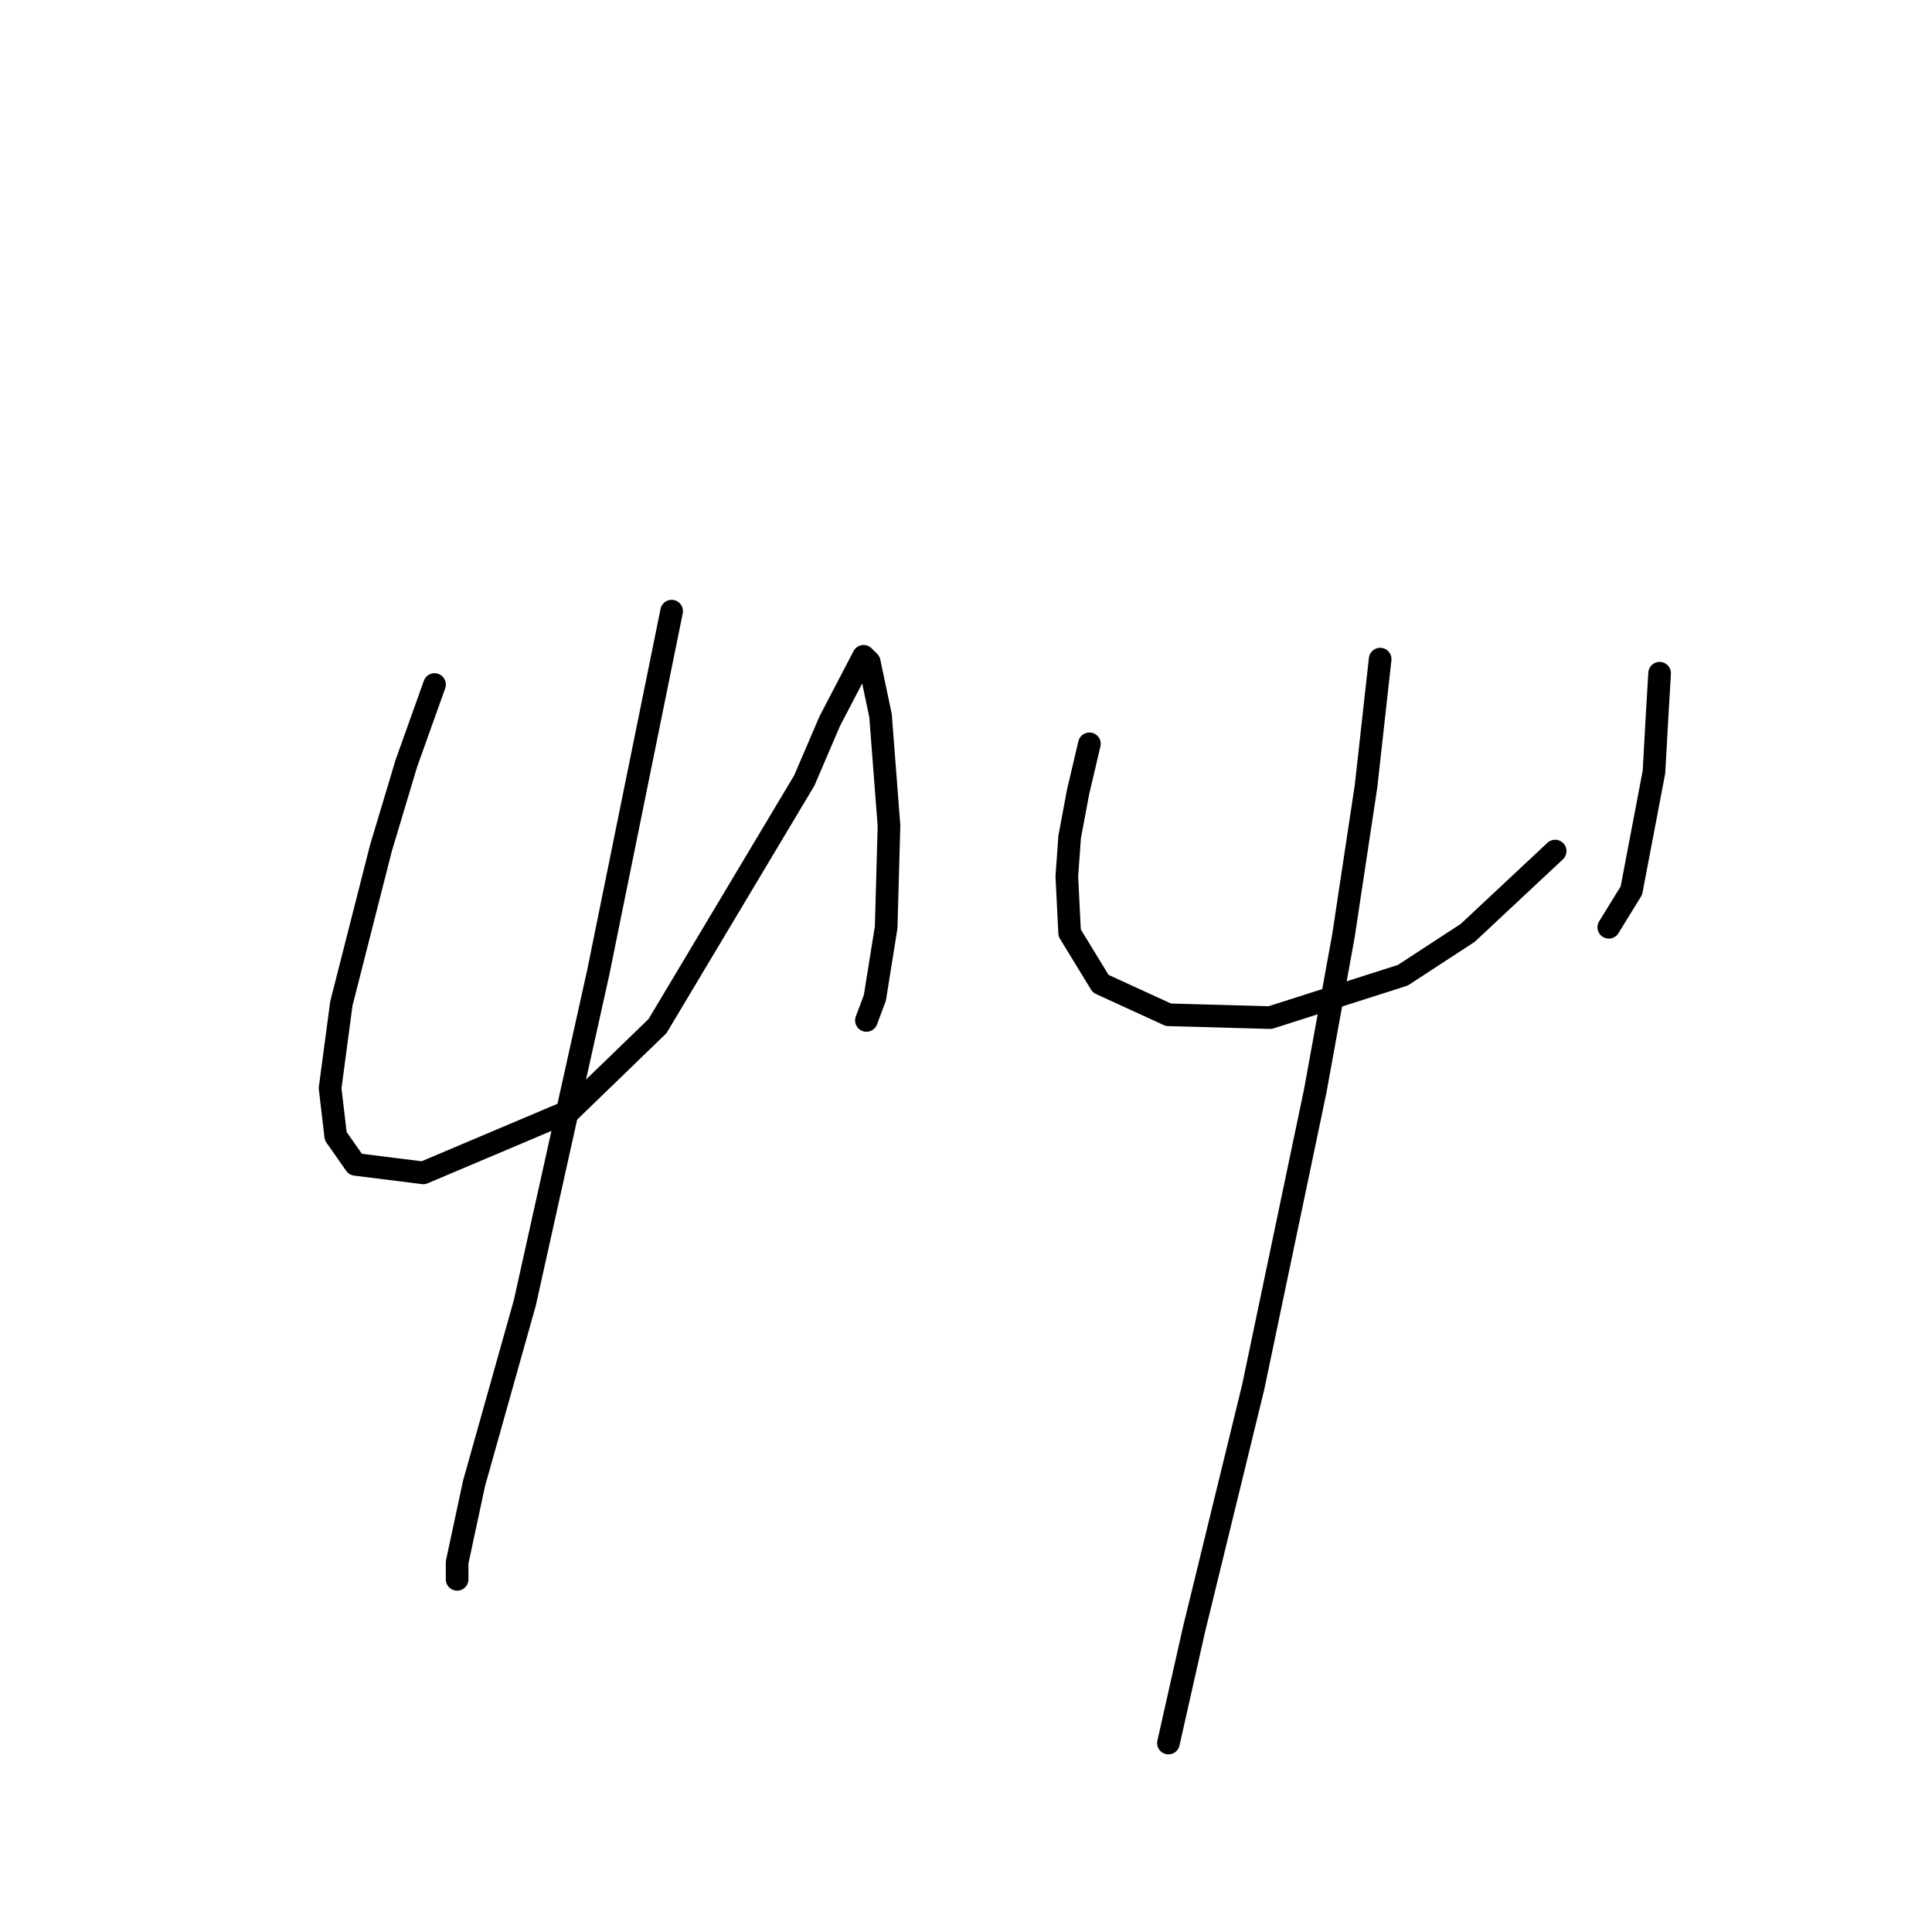 <?xml version="1.0" standalone="no"?>
    <svg width="256" height="256" xmlns="http://www.w3.org/2000/svg" version="1.1">
    <polyline stroke="black" stroke-width="3" stroke-linecap="round" fill="transparent" stroke-linejoin="round" points="57.577 90.703 53.837 101.176 50.471 112.397 45.234 132.969 43.738 144.19 44.486 150.548 47.105 154.289 56.081 155.411 75.531 147.182 87.126 135.961 106.575 103.42 109.942 95.566 114.43 86.963 115.178 87.711 116.674 94.818 117.796 109.405 117.422 122.87 115.926 132.221 114.804 135.213 114.804 135.213 " />
        <polyline stroke="black" stroke-width="3" stroke-linecap="round" fill="transparent" stroke-linejoin="round" points="88.996 80.979 79.271 128.854 69.546 172.616 62.814 196.554 60.57 207.027 60.57 209.271 60.57 209.271 " />
        <polyline stroke="black" stroke-width="3" stroke-linecap="round" fill="transparent" stroke-linejoin="round" points="144.353 98.558 142.856 104.917 141.734 110.901 141.36 116.137 141.734 123.618 145.849 130.351 154.825 134.465 168.291 134.839 185.87 129.229 194.473 123.618 206.068 112.771 206.068 112.771 " />
        <polyline stroke="black" stroke-width="3" stroke-linecap="round" fill="transparent" stroke-linejoin="round" points="219.907 89.207 219.533 95.566 219.159 102.298 216.166 118.008 213.174 122.87 213.174 122.87 " />
        <polyline stroke="black" stroke-width="3" stroke-linecap="round" fill="transparent" stroke-linejoin="round" points="182.878 87.337 181.008 104.168 178.015 123.992 174.275 144.564 166.046 183.837 158.192 216.004 154.825 230.965 154.825 230.965 " />
        </svg>